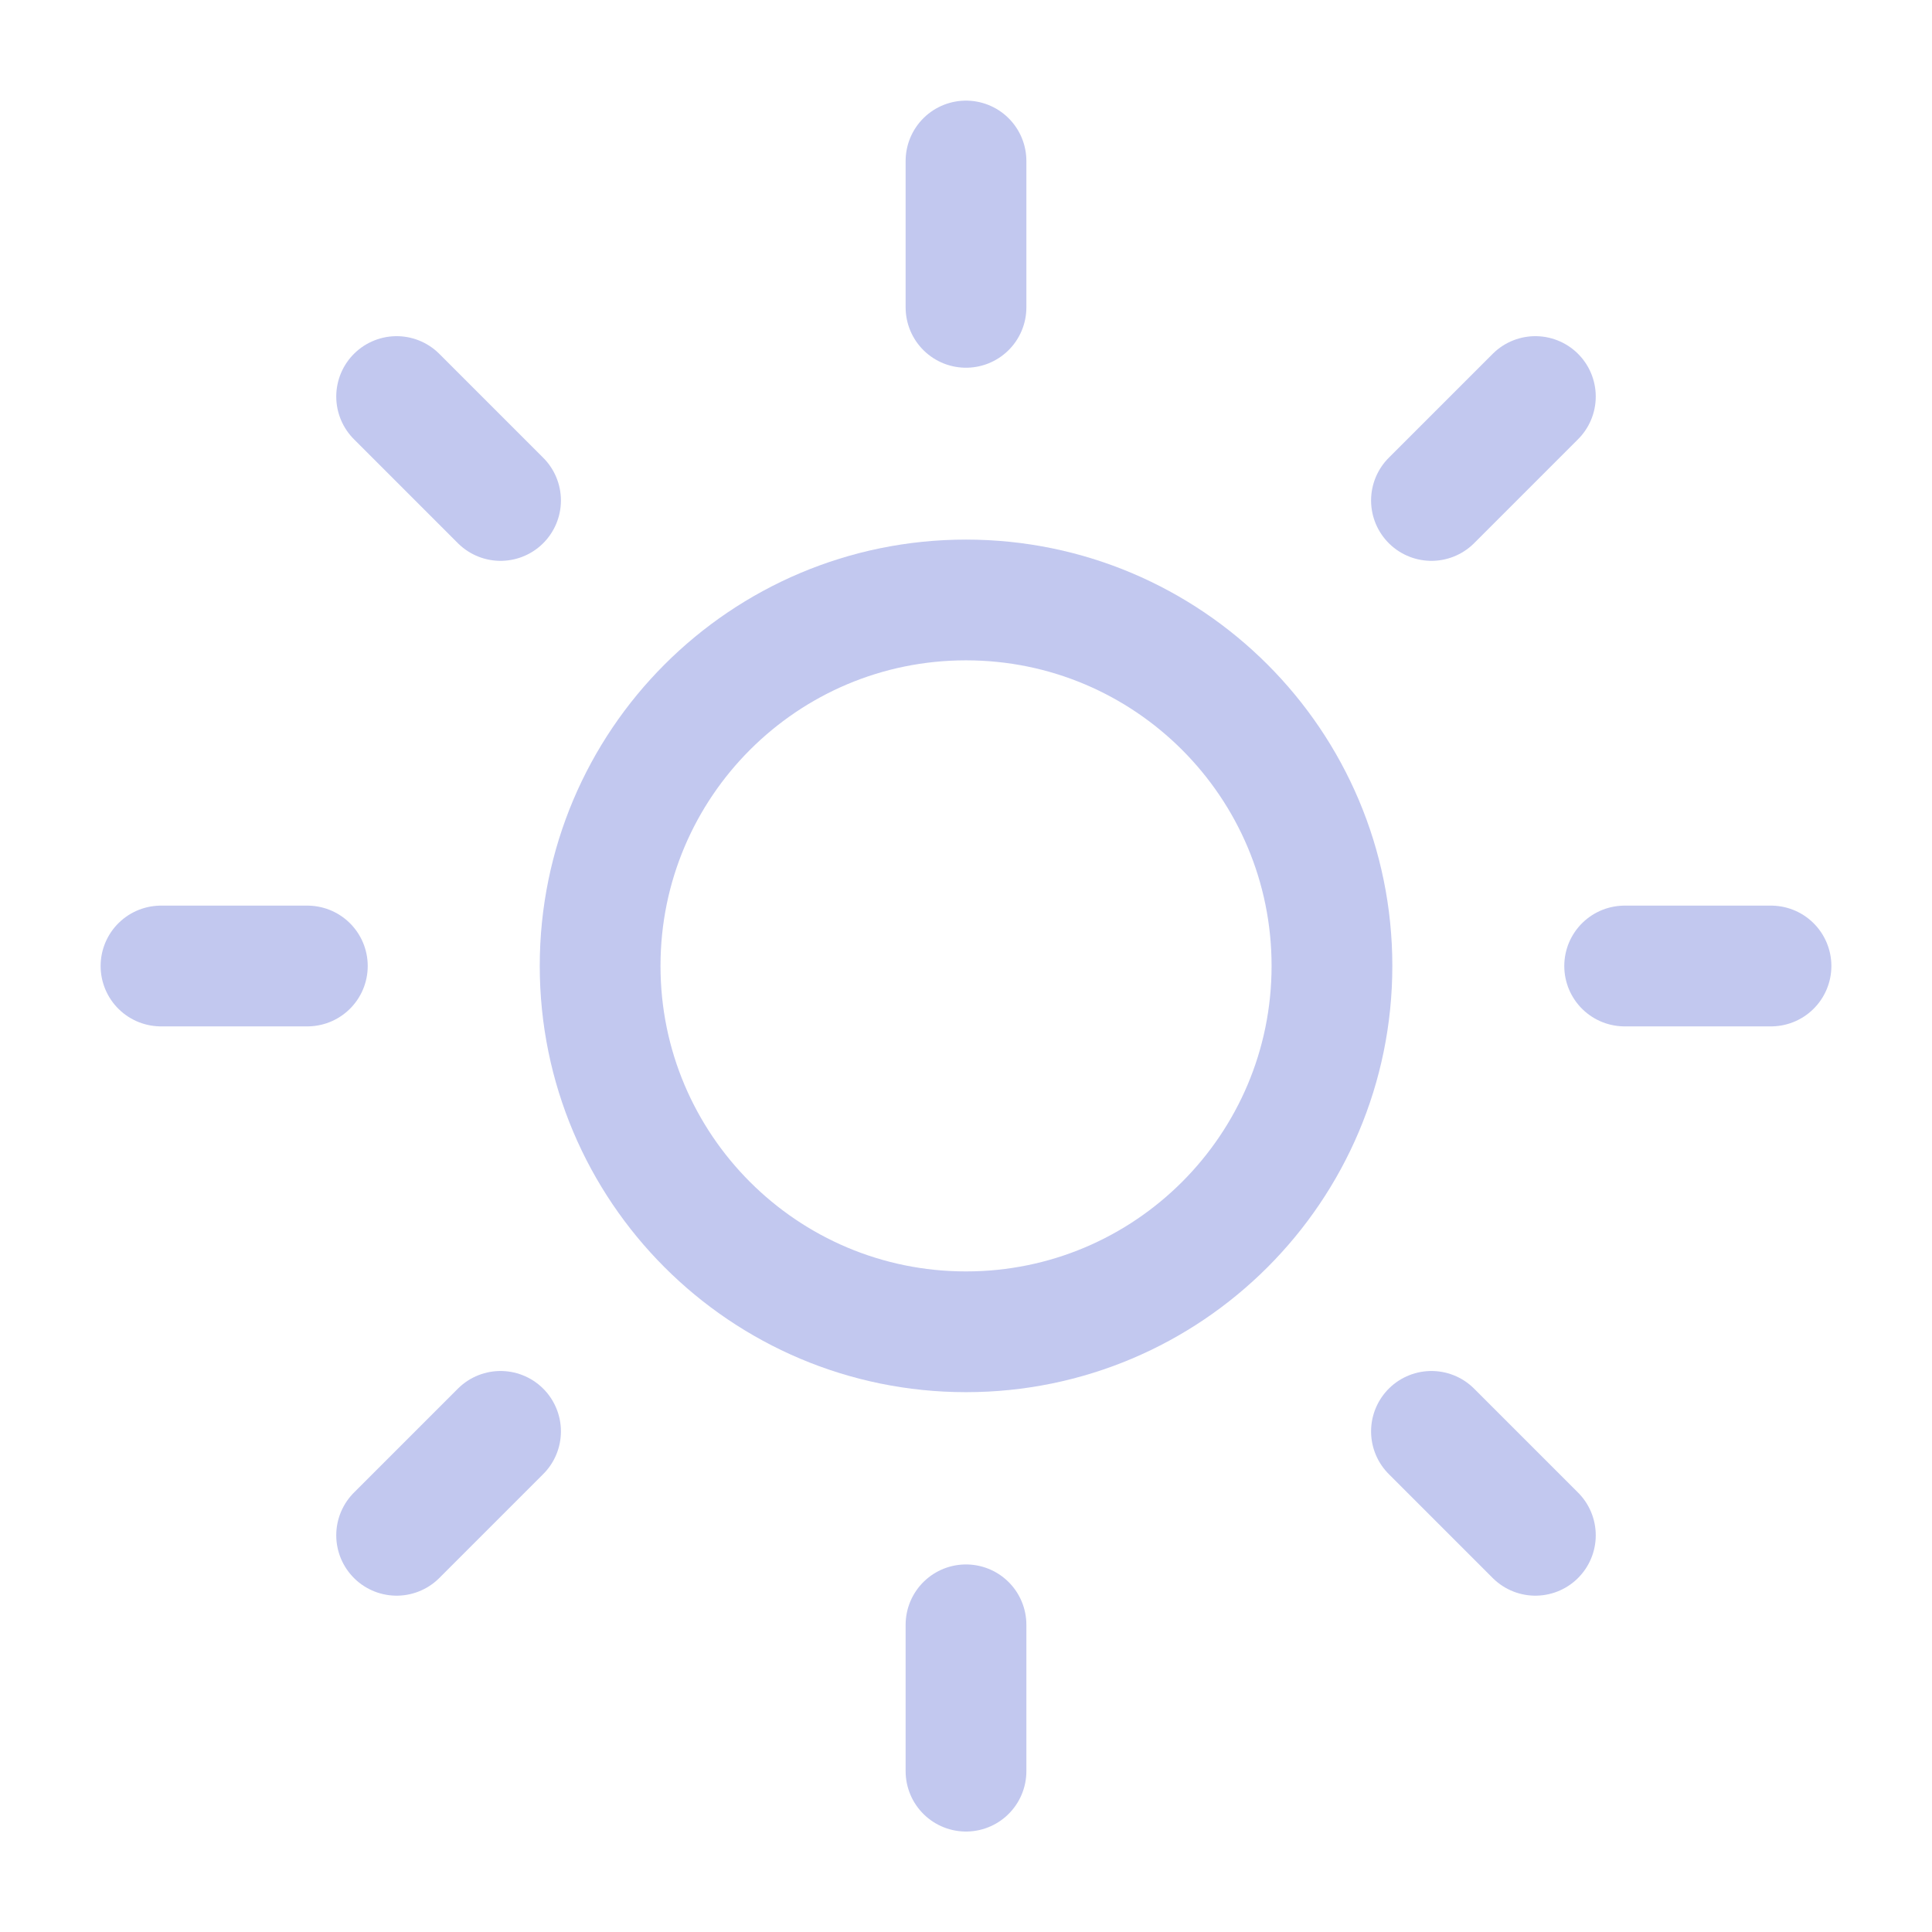 <svg width="24" height="24" viewBox="0 0 24 24" fill="none" xmlns="http://www.w3.org/2000/svg">
<path d="M12 16.544C14.51 16.544 16.546 14.509 16.546 11.999C16.546 9.488 14.51 7.453 12 7.453C9.49 7.453 7.455 9.488 7.455 11.999C7.455 14.509 9.49 16.544 12 16.544Z" stroke="#C2C8EF" stroke-width="1.5" stroke-linecap="round" stroke-linejoin="round"/>
<path d="M12 2V3.818" stroke="#C2C8EF" stroke-width="1.5" stroke-linecap="round" stroke-linejoin="round"/>
<path d="M12 20.184V22.002" stroke="#C2C8EF" stroke-width="1.5" stroke-linecap="round" stroke-linejoin="round"/>
<path d="M4.927 4.926L6.218 6.217" stroke="#C2C8EF" stroke-width="1.5" stroke-linecap="round" stroke-linejoin="round"/>
<path d="M17.782 17.781L19.073 19.072" stroke="#C2C8EF" stroke-width="1.5" stroke-linecap="round" stroke-linejoin="round"/>
<path d="M2 12H3.818" stroke="#C2C8EF" stroke-width="1.5" stroke-linecap="round" stroke-linejoin="round"/>
<path d="M20.182 12H22" stroke="#C2C8EF" stroke-width="1.5" stroke-linecap="round" stroke-linejoin="round"/>
<path d="M4.927 19.072L6.218 17.781" stroke="#C2C8EF" stroke-width="1.5" stroke-linecap="round" stroke-linejoin="round"/>
<path d="M17.782 6.217L19.073 4.926" stroke="#C2C8EF" stroke-width="1.5" stroke-linecap="round" stroke-linejoin="round"/>
</svg>
